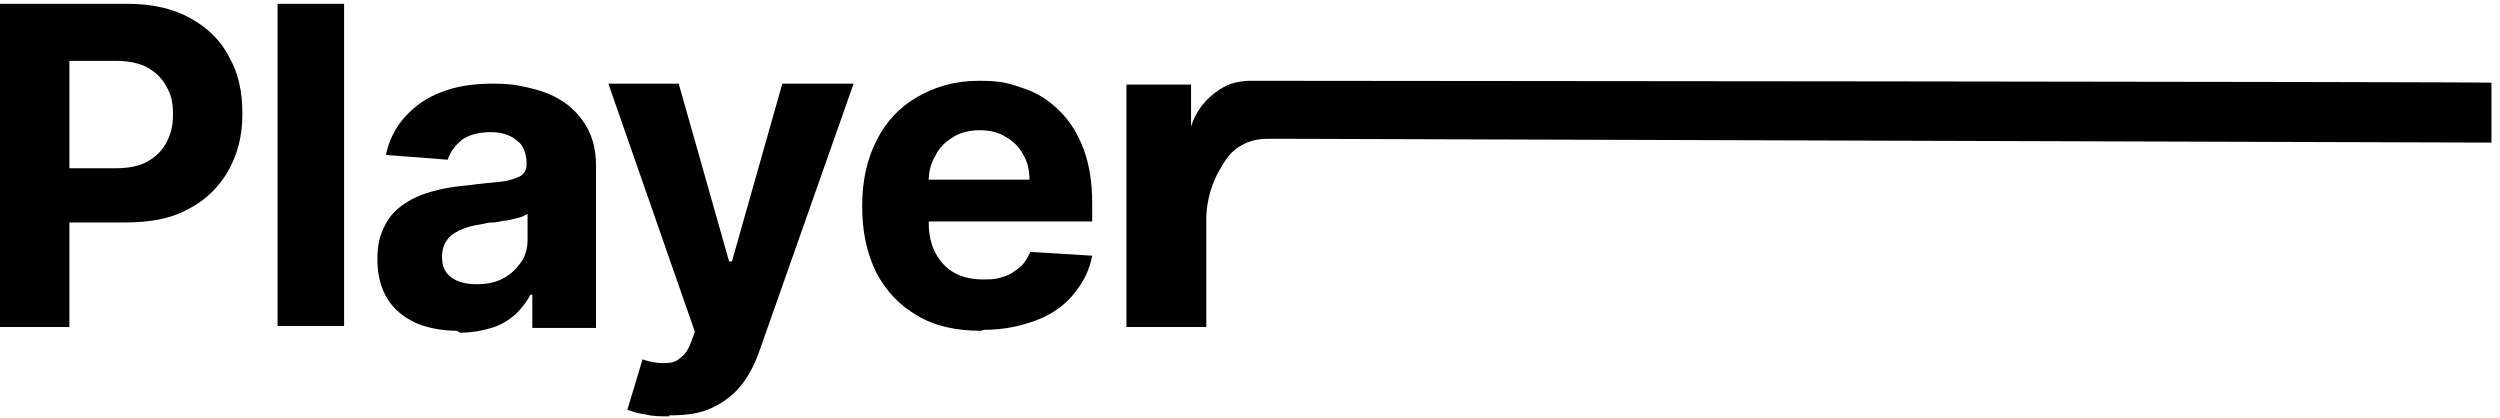 <?xml version="1.0" encoding="UTF-8"?>
<svg id="_레이어_1" data-name="레이어 1" xmlns="http://www.w3.org/2000/svg" version="1.1" viewBox="0 0 263 44">
  <defs>
    <style>
      .cls-1 {
        fill: #000;
        stroke-width: 0px;
      }
    </style>
  </defs>
  <path class="cls-1" d="M118.5,34.3V8.9h6.8v4.4c.5-1.6,1.5-2.8,2.6-3.6,1.1-.8,1.9-1.1,3.4-1.2,1.2,0,1.7,0,2.2,0,.5,0,128.3.1,128.6.2v6.3c-.3,0-126.5-.4-127.1-.4h-1.6c-1,0-2,.2-2.8.7-.8.4-1.4,1.1-1.9,1.9l-.3.5c-.9,1.5-1.4,3.2-1.5,5s0,0,0,0v11.7h-8.4Z"/>
  <path class="cls-1" d="M103.2,34.8c-2.6,0-4.9-.5-6.7-1.6-1.9-1.1-3.3-2.6-4.3-4.5-1-2-1.5-4.3-1.5-7s.5-4.9,1.5-6.9c1-2,2.4-3.5,4.3-4.6,1.9-1.1,4-1.7,6.5-1.7s3.2.3,4.7.8c1.5.5,2.7,1.3,3.8,2.4,1.1,1.1,1.9,2.4,2.5,4,.6,1.6.9,3.5.9,5.7v1.9h-21.4v-4.4h14.8c0-1-.2-1.9-.7-2.7-.4-.8-1.1-1.4-1.8-1.8-.8-.5-1.7-.7-2.7-.7s-2,.2-2.8.7c-.8.5-1.5,1.1-1.9,2-.5.8-.7,1.7-.7,2.7v4.2c0,1.3.2,2.3.7,3.3.5.9,1.1,1.6,2,2.1.9.5,1.9.7,3.1.7s1.5-.1,2.1-.3c.7-.2,1.2-.6,1.7-1,.5-.4.8-1,1.1-1.6l6.5.4c-.3,1.6-1,2.9-2,4.1-1,1.2-2.3,2.1-3.9,2.7-1.6.6-3.4,1-5.5,1Z"/>
  <path class="cls-1" d="M70.4,43.8c-.9,0-1.7,0-2.5-.2-.8-.1-1.4-.3-1.9-.5l1.6-5.3c.8.3,1.6.4,2.2.4.7,0,1.3-.1,1.7-.5.5-.3.9-.9,1.2-1.7l.4-1.1-9.1-26.1h7.4l5.3,18.7h.3l5.3-18.7h7.5l-9.9,28.1c-.5,1.4-1.1,2.6-1.9,3.6-.8,1-1.8,1.8-3.1,2.4-1.2.6-2.7.8-4.5.8Z"/>
  <path class="cls-1" d="M48.1,34.8c-1.6,0-3.1-.3-4.3-.8-1.3-.6-2.3-1.4-3-2.5-.7-1.1-1.1-2.5-1.1-4.2s.3-2.6.8-3.6,1.2-1.7,2.1-2.3c.9-.6,1.9-1,3-1.3,1.1-.3,2.3-.5,3.6-.6,1.5-.2,2.7-.3,3.6-.4.9-.1,1.6-.4,2-.6.4-.3.6-.7.6-1.2h0c0-1.1-.3-2-1-2.5-.7-.6-1.6-.9-2.8-.9s-2.3.3-3,.8c-.7.6-1.2,1.2-1.5,2.1l-6.5-.5c.3-1.5,1-2.9,2-4,1-1.1,2.2-2,3.8-2.6,1.5-.6,3.3-.9,5.4-.9s2.8.2,4.1.5c1.3.3,2.5.8,3.5,1.5,1,.7,1.8,1.6,2.4,2.7.6,1.1.9,2.4.9,3.9v17.1h-6.7v-3.5h-.2c-.4.8-1,1.5-1.6,2.1-.7.6-1.5,1.1-2.5,1.4-1,.3-2.1.5-3.3.5ZM50.2,29.9c1,0,2-.2,2.7-.6.8-.4,1.4-1,1.9-1.7.5-.7.7-1.5.7-2.4v-2.7c-.2.1-.5.3-.9.4-.4.1-.8.2-1.3.3-.5,0-.9.2-1.4.2-.5,0-.9.1-1.3.2-.8.1-1.5.3-2.2.6-.6.3-1.1.6-1.4,1.1-.3.4-.5,1-.5,1.7,0,1,.3,1.7,1,2.2.7.5,1.6.7,2.7.7Z"/>
  <path class="cls-1" d="M36.2.4v33.9h-7V.4h7Z"/>
  <path class="cls-1" d="M0,34.3V.4h13.4c2.6,0,4.8.5,6.6,1.5,1.8,1,3.2,2.3,4.1,4.1,1,1.7,1.4,3.7,1.4,6s-.5,4.2-1.5,6c-1,1.7-2.4,3.1-4.2,4-1.8,1-4,1.4-6.6,1.4H4.7v-5.7h7.4c1.4,0,2.5-.2,3.4-.7.9-.5,1.6-1.2,2-2,.5-.9.7-1.8.7-3s-.2-2.1-.7-2.9c-.4-.8-1.1-1.5-2-2-.9-.5-2.1-.7-3.4-.7h-4.8v28H0Z"/>
</svg>